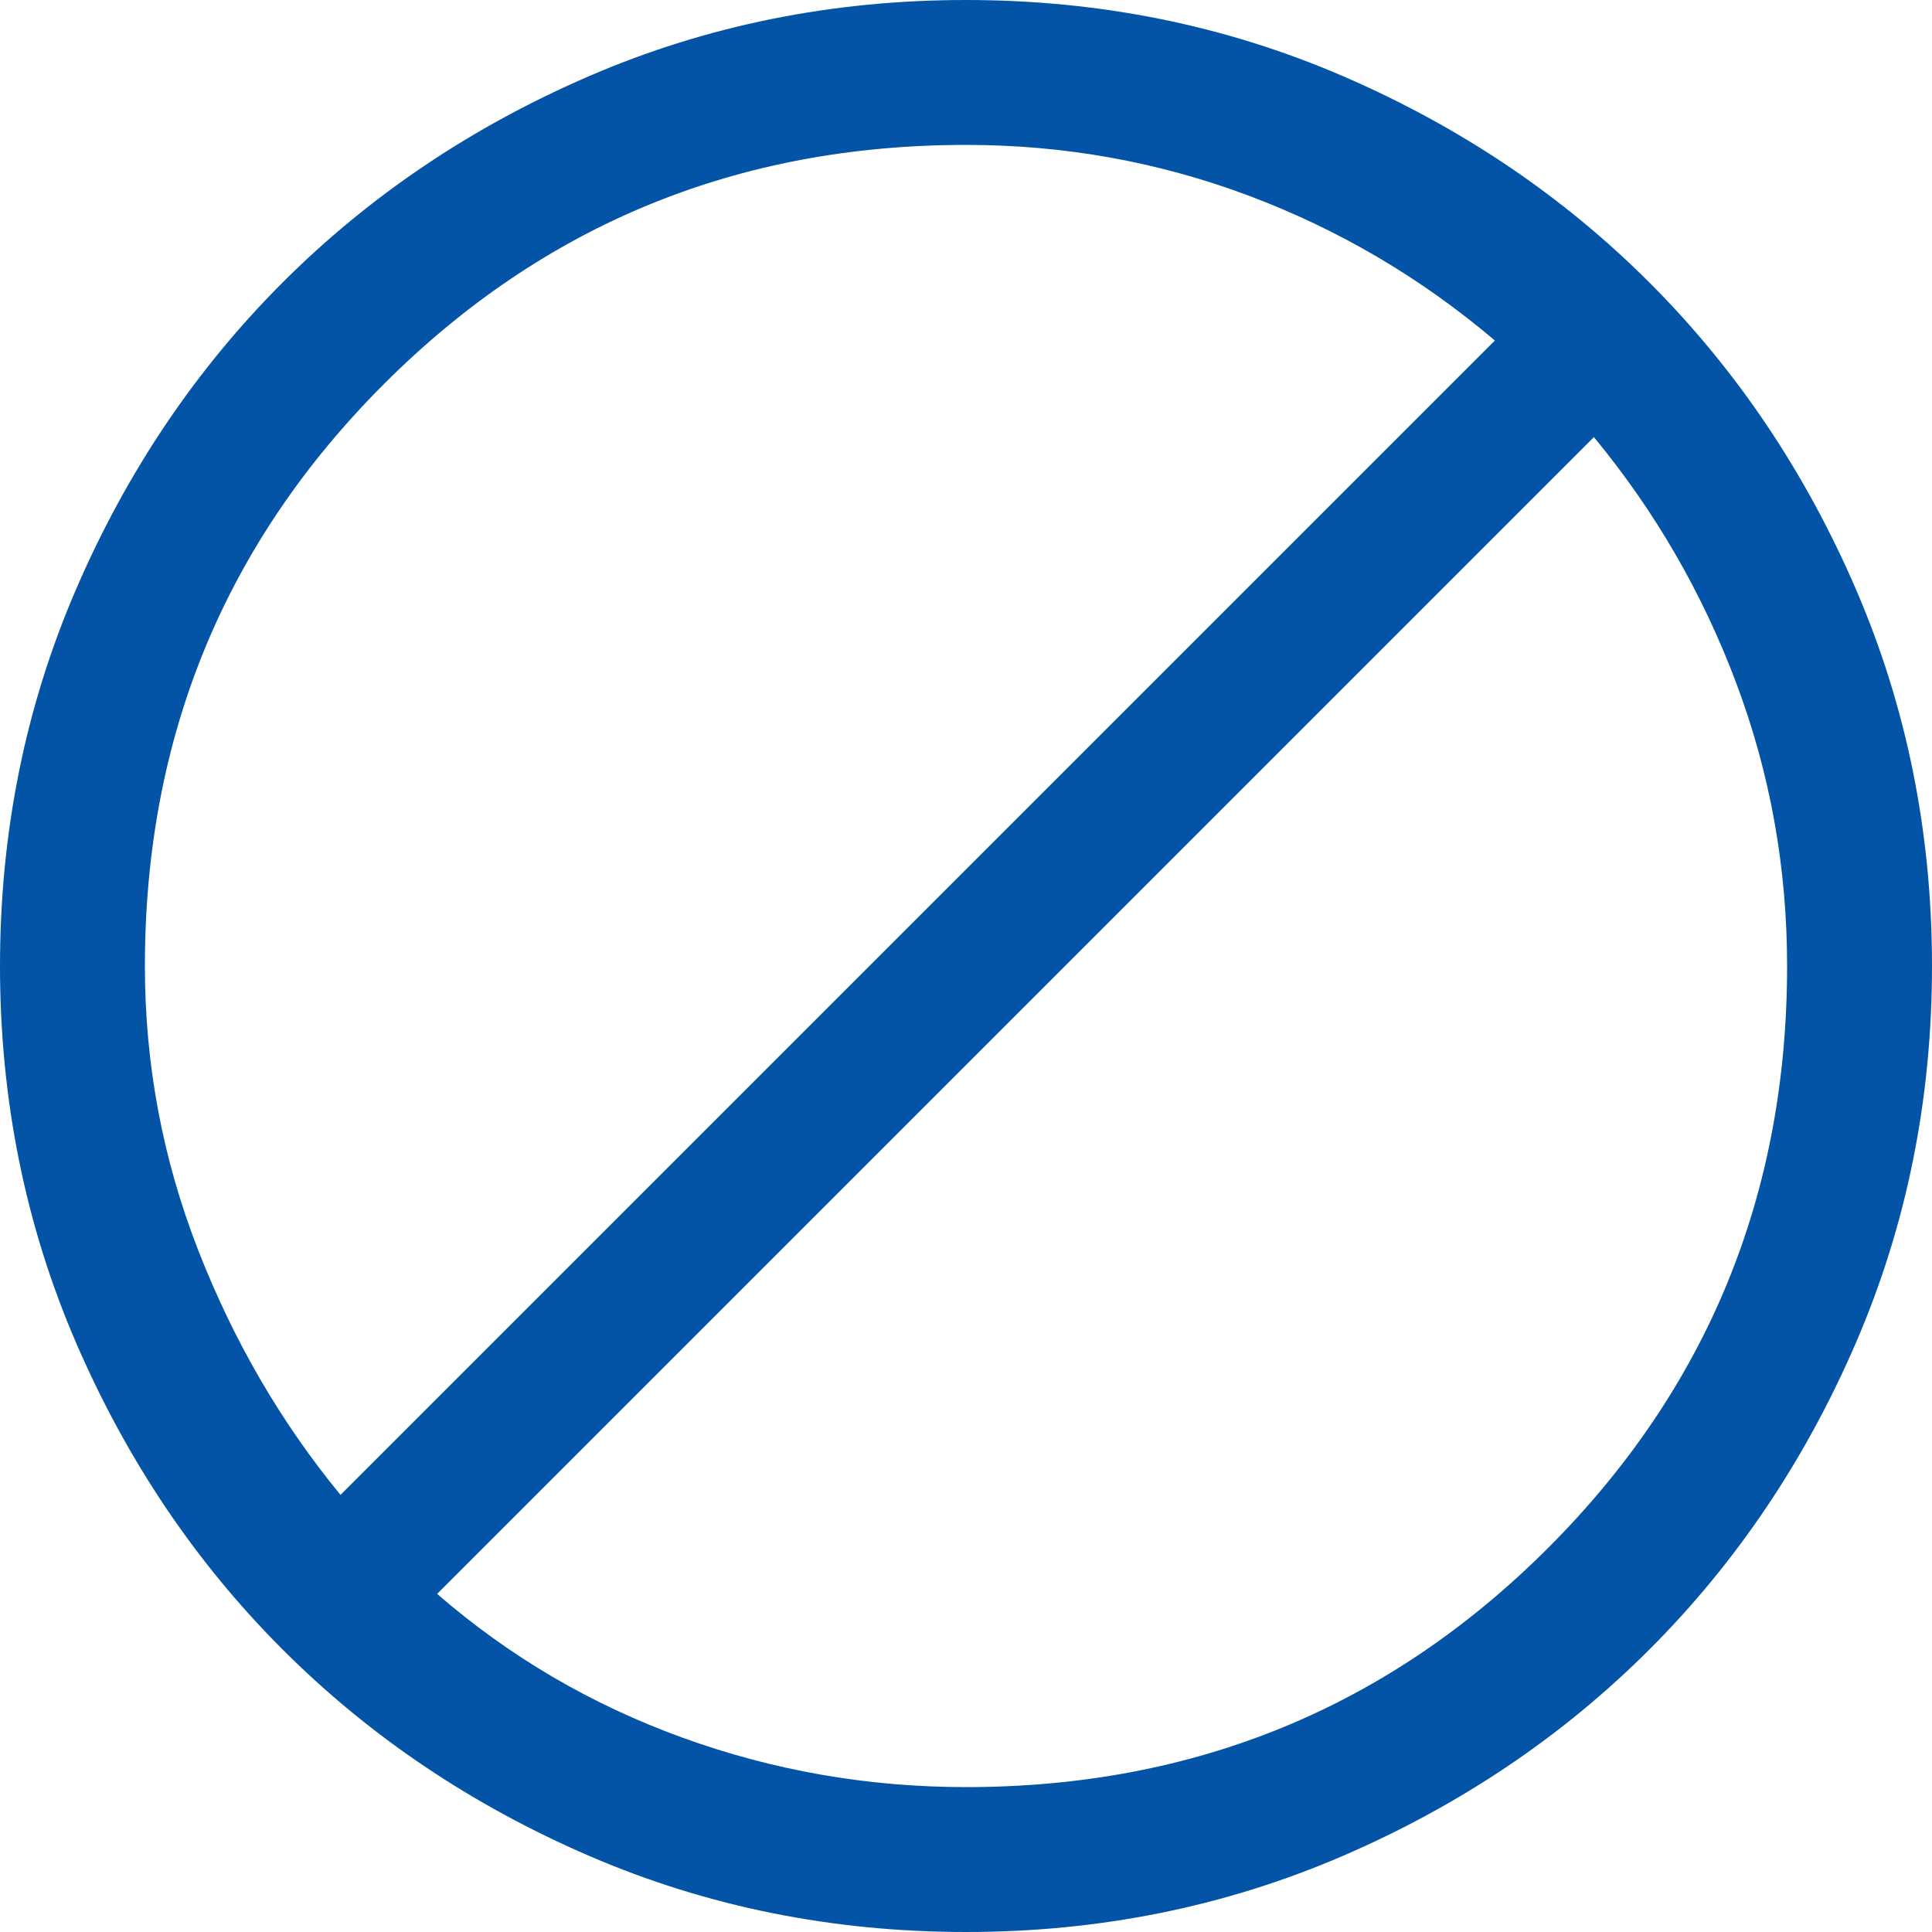 <svg width="60" height="60" viewBox="0 0 60 60" fill="none" xmlns="http://www.w3.org/2000/svg">
<path d="M30 60C25.85 60 21.95 59.212 18.3 57.638C14.65 56.062 11.475 53.925 8.775 51.225C6.075 48.525 3.938 45.35 2.362 41.7C0.787 38.05 0 34.15 0 30C0 25.85 0.787 21.95 2.362 18.3C3.938 14.65 6.075 11.475 8.775 8.775C11.475 6.075 14.65 3.938 18.3 2.362C21.95 0.787 25.85 0 30 0C34.15 0 38.05 0.787 41.7 2.362C45.35 3.938 48.525 6.075 51.225 8.775C53.925 11.475 56.062 14.65 57.638 18.3C59.212 21.95 60 25.85 60 30C60 34.15 59.212 38.05 57.638 41.7C56.062 45.35 53.925 48.525 51.225 51.225C48.525 53.925 45.35 56.062 41.7 57.638C38.05 59.212 34.15 60 30 60ZM30 55.5C37.1 55.5 43.125 53.025 48.075 48.075C53.025 43.125 55.5 37.1 55.5 30C55.5 26.95 54.975 24.025 53.925 21.225C52.875 18.425 51.4 15.875 49.5 13.575L13.575 49.5C15.825 51.45 18.363 52.938 21.188 53.962C24.012 54.987 26.95 55.5 30 55.5ZM10.575 46.425L46.425 10.575C44.125 8.625 41.575 7.125 38.775 6.075C35.975 5.025 33.05 4.5 30 4.5C22.9 4.5 16.875 6.975 11.925 11.925C6.975 16.875 4.5 22.9 4.5 30C4.5 33.05 5.05 35.987 6.15 38.812C7.25 41.638 8.725 44.175 10.575 46.425Z" fill="#0354A6"/>
</svg>
